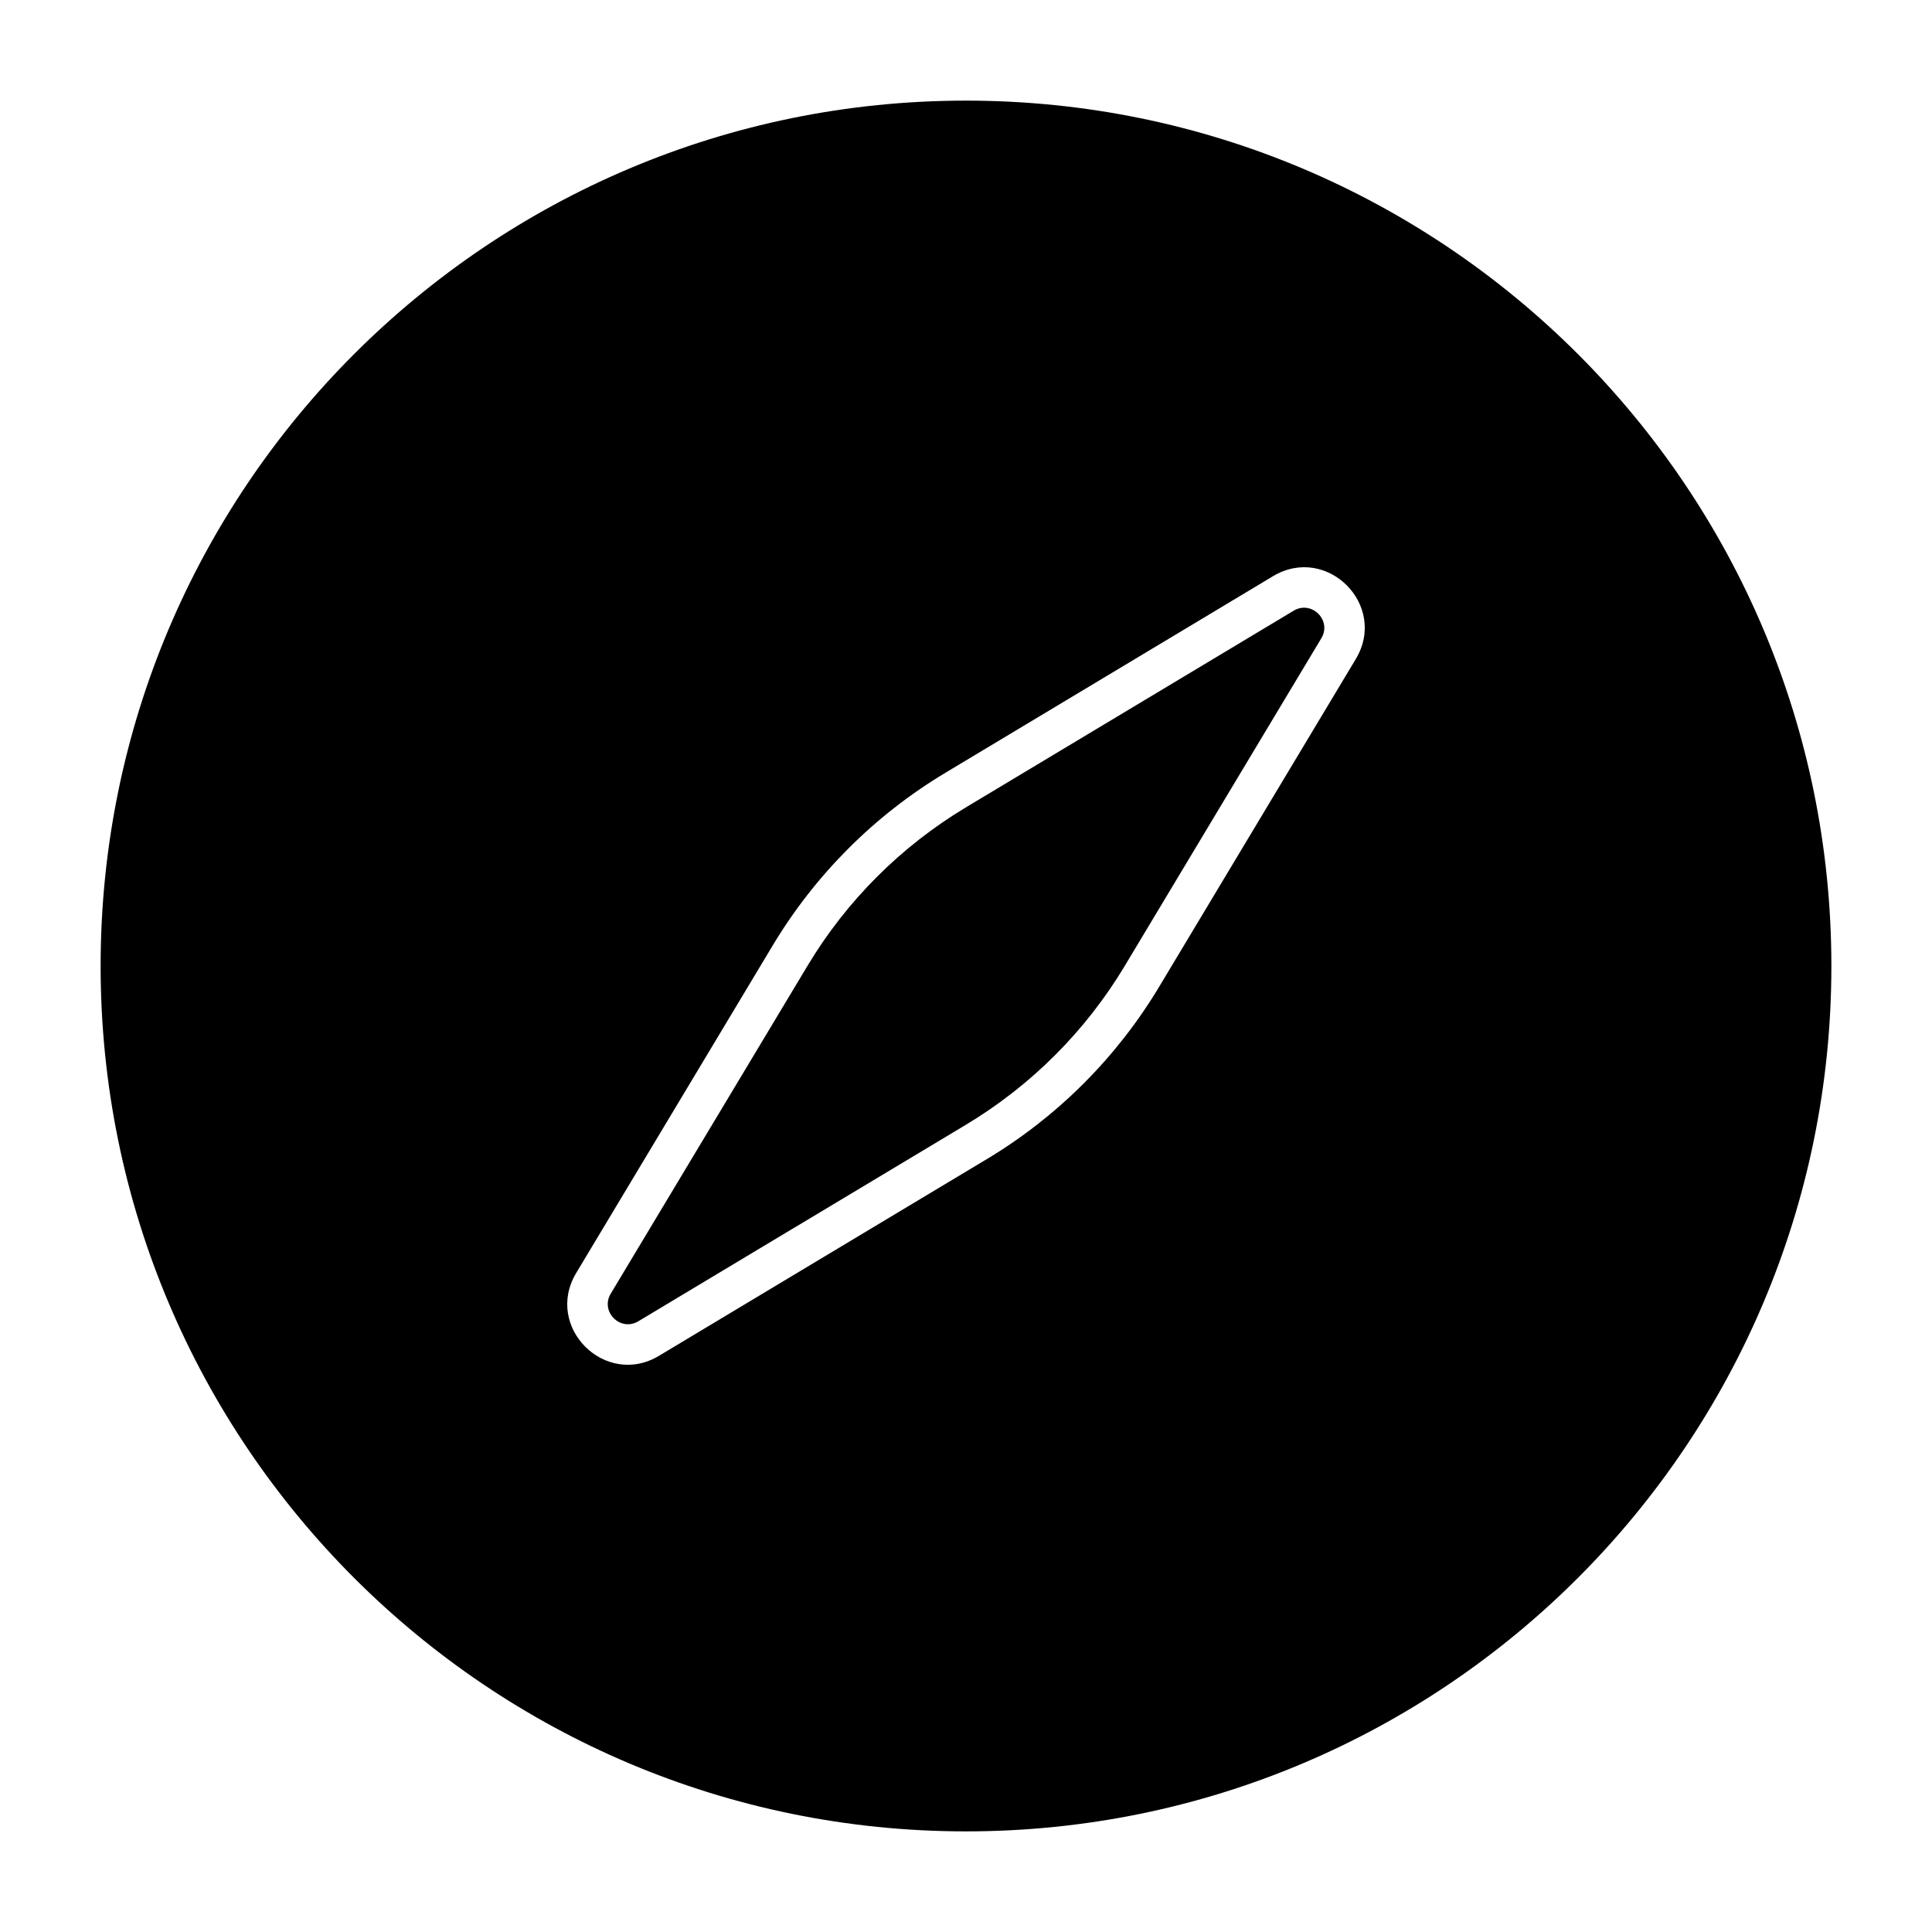 <svg width="24" height="24" viewBox="0 0 24 24" fill="none" xmlns="http://www.w3.org/2000/svg">
<path d="M16.414 7.929C16.548 7.706 16.294 7.453 16.071 7.586L12.001 10.028C11.191 10.514 10.514 11.191 10.029 12.001L7.587 16.07C7.453 16.294 7.707 16.547 7.93 16.413L11.999 13.972C12.809 13.486 13.486 12.809 13.972 11.999L16.414 7.929Z" fill="black"/>
<path fill-rule="evenodd" clip-rule="evenodd" d="M1.25 12C1.25 6.063 6.063 1.25 12 1.25C17.937 1.25 22.75 6.063 22.75 12C22.75 17.937 17.937 22.75 12 22.75C6.063 22.75 1.25 17.937 1.25 12ZM15.813 7.158C16.483 6.756 17.244 7.517 16.842 8.187L14.4 12.257C13.873 13.136 13.136 13.873 12.257 14.4L8.187 16.842C7.517 17.244 6.756 16.483 7.158 15.813L9.6 11.743C10.128 10.864 10.864 10.127 11.744 9.6L15.813 7.158Z" fill="black"/>
</svg>
